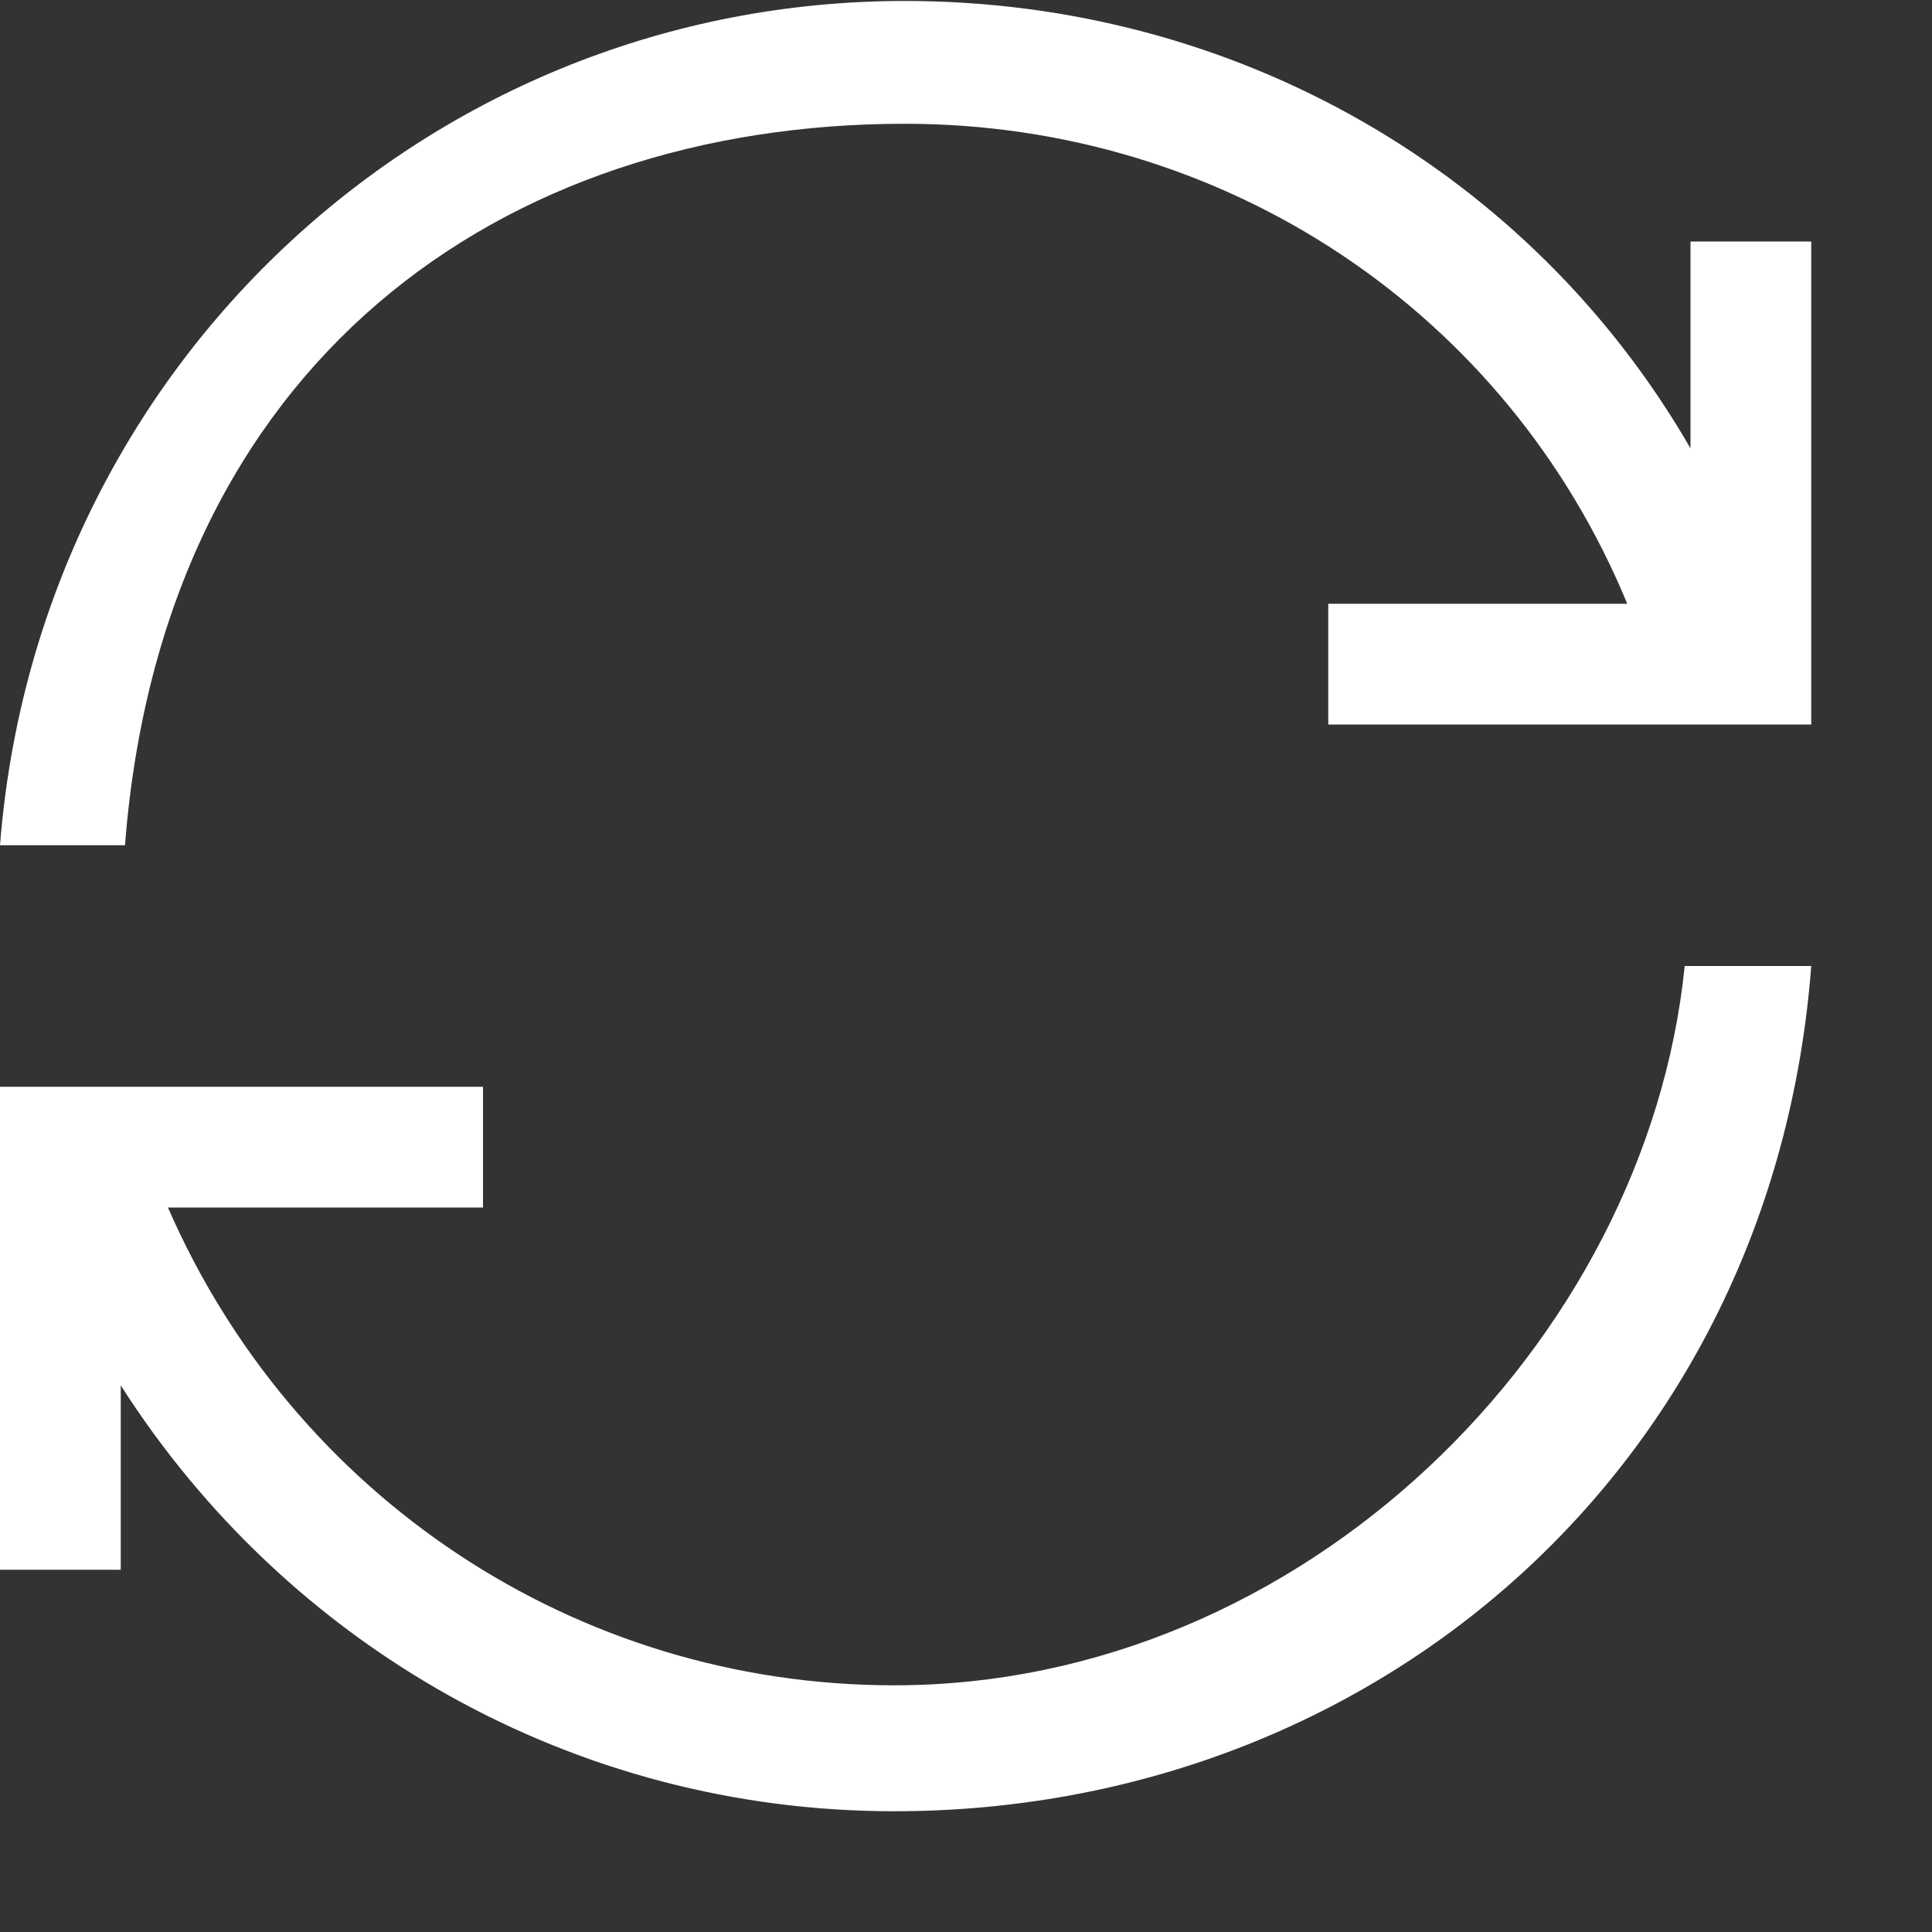 <svg fill="#fff" height="24" width="24" viewBox="0 0 1024 1024" xmlns="http://www.w3.org/2000/svg"><rect x="0" y="0" width="1024" height="1024" fill="#333333" stroke="none"/><path d="M960 512c-20.416 266.944-232.96 448-486.08 448C304.256 960 152.064 872.32 64 734.272V832H0V576h256v64H89.024c66.432 152.64 215.68 253.248 384.96 253.248 216.64 0 398.656-181.056 418.944-381.248H960zM479.552 65.6c169.728 0 319.168 99.84 382.912 254.4H704v64h256V128h-64v109.632C811.52 91.328 654.848.512 479.552.512 229.824.512 20.16 192 0 448h66.24C86.272 192 265.792 65.6 479.552 65.6z"/></svg>